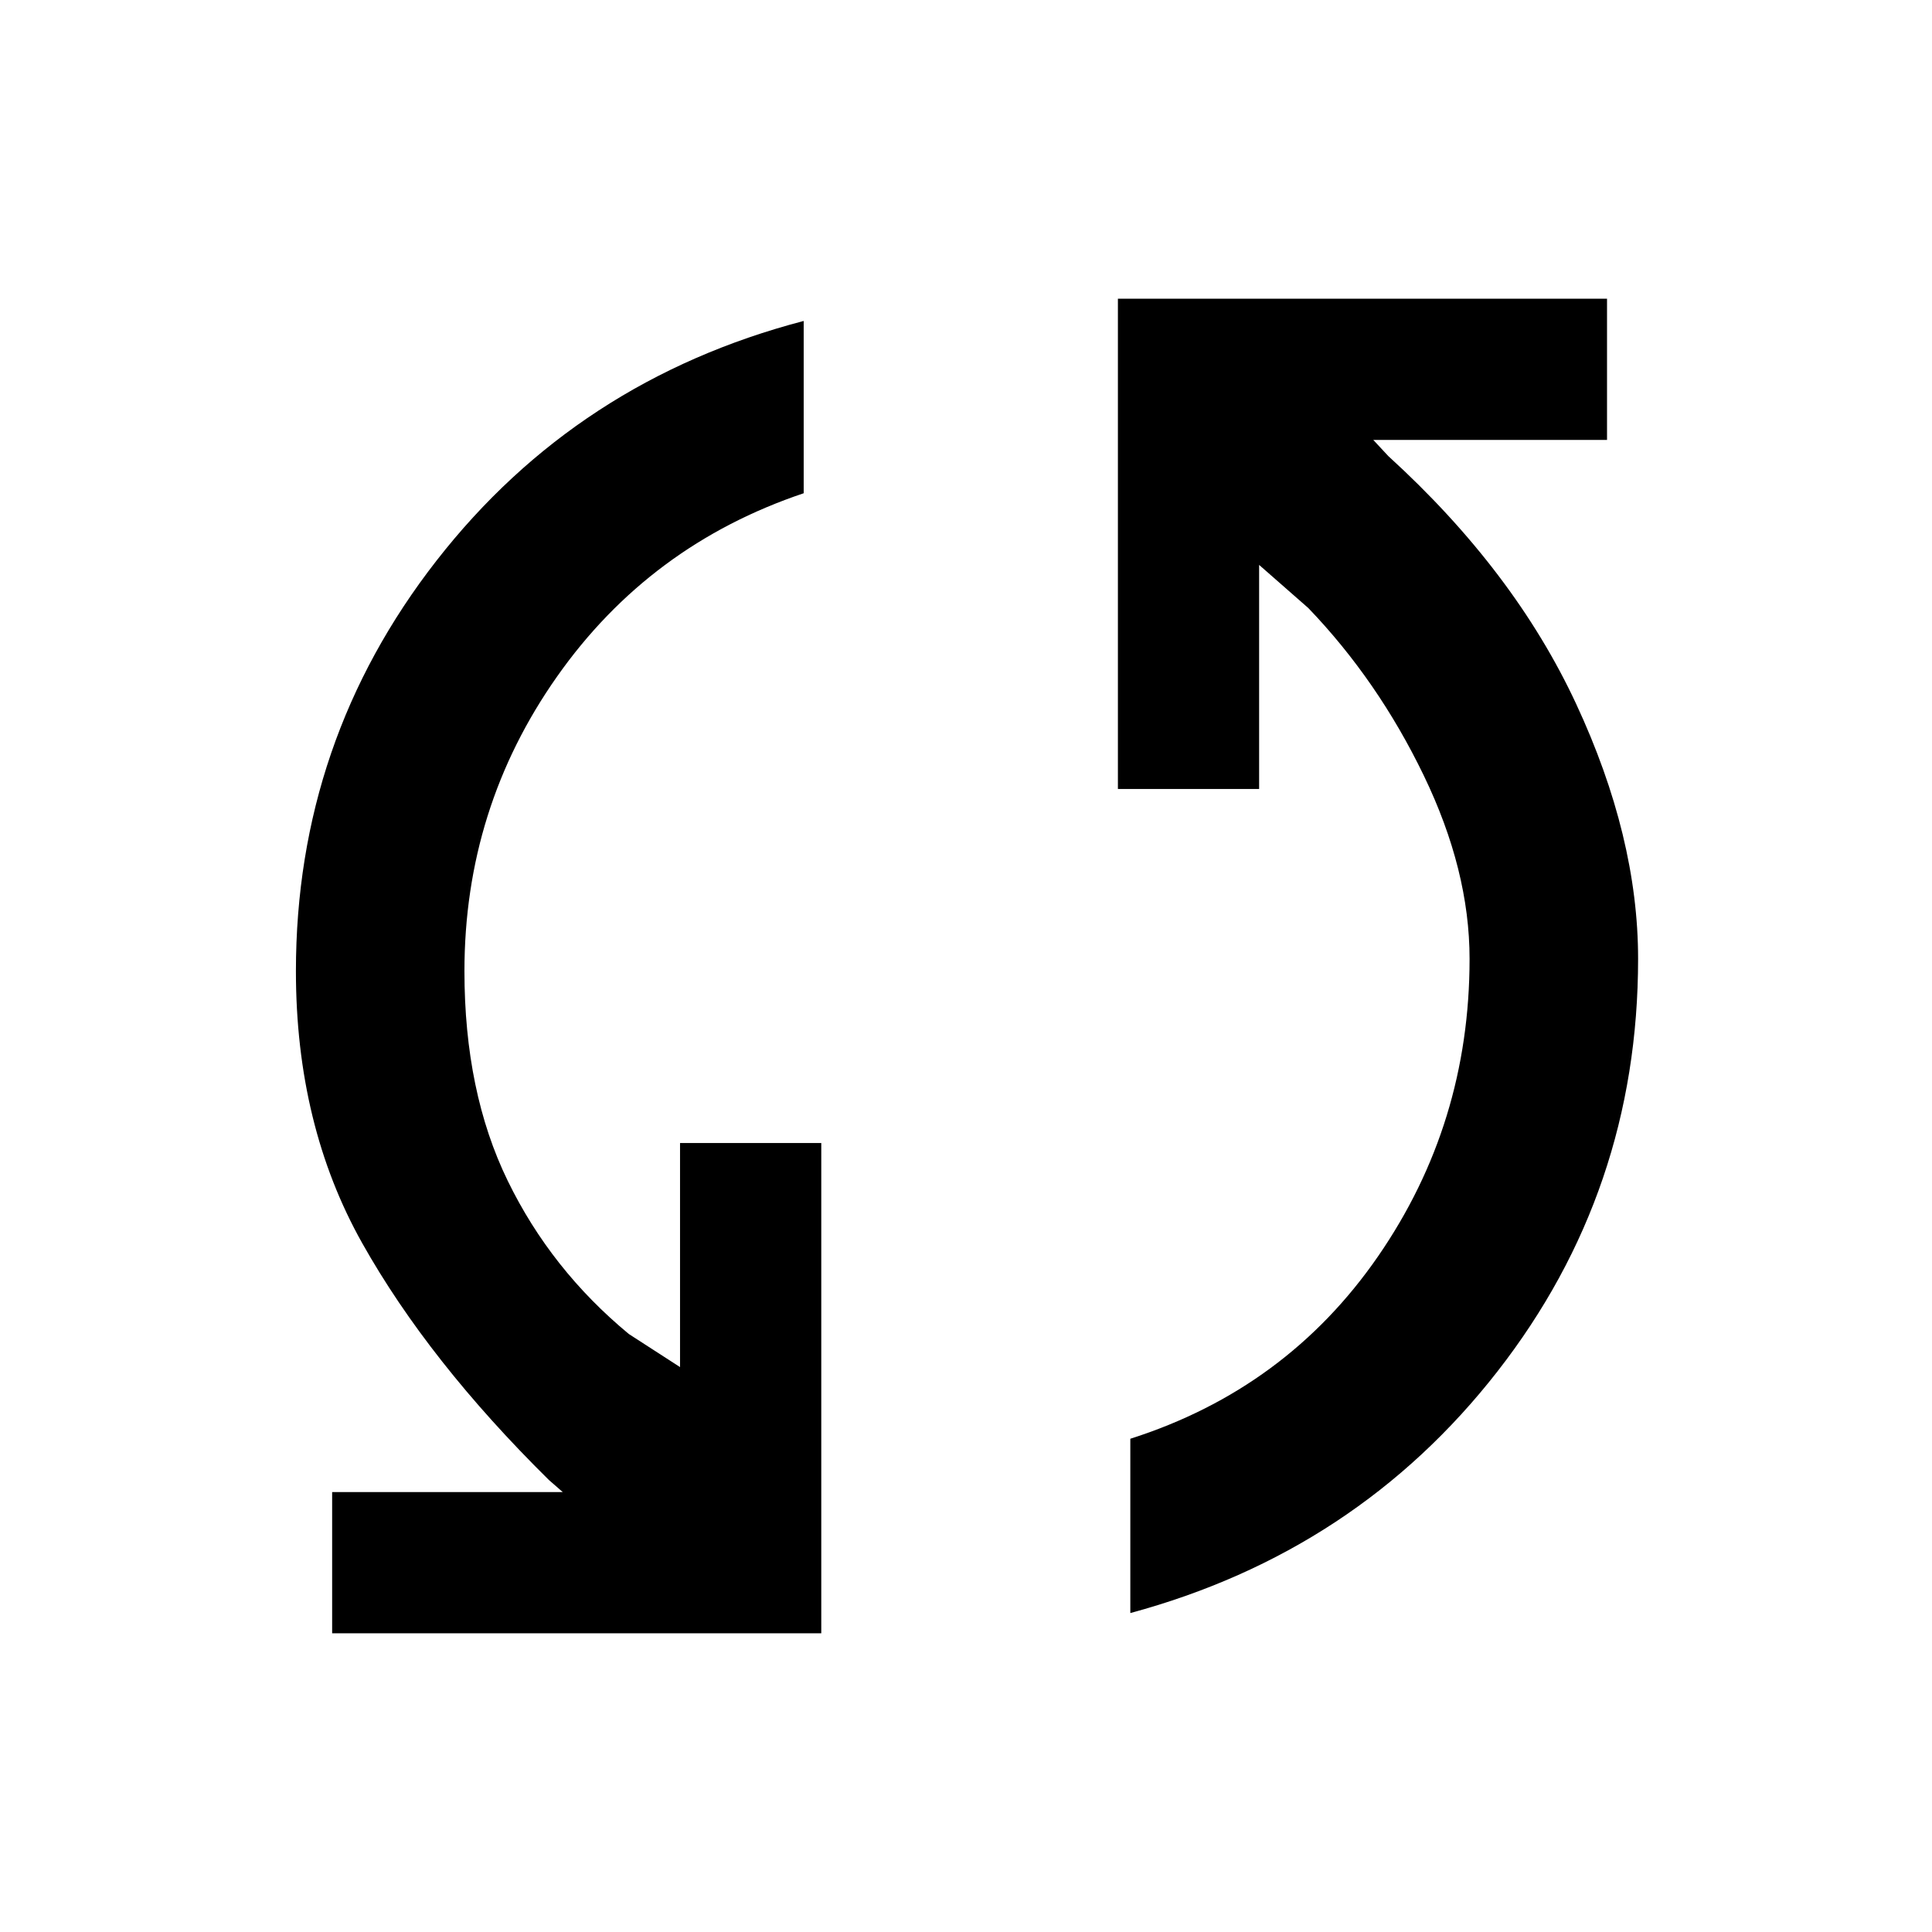 <svg xmlns="http://www.w3.org/2000/svg" height="48" viewBox="0 -960 960 960" width="48"><path d="M165.04-148.43v-70.18h114.57l-6.87-6Q213-283.57 180.02-342.22t-32.98-135.21q0-114.4 69.89-204.03 69.9-89.63 182.42-119.06v85.61q-76.57 25.74-122.57 91.11t-46 146.37q0 60 21.5 104.15 21.5 44.15 60.2 76.15l25.43 16.43v-111.34h70.18v243.61H165.04Zm396.61-10.05v-86.61q77.57-24.74 123.07-90.61t45.5-147.87q0-44-22.79-91.15-22.78-47.15-57.34-83.15l-24.44-21.43v111.34h-70.17v-243.61h243.04v70.18H682.39l7.44 8q62.56 57 93.34 123.13 30.79 66.13 30.79 126.69 0 115.4-69.89 205.03-69.9 89.63-182.42 120.06Z"/></svg>